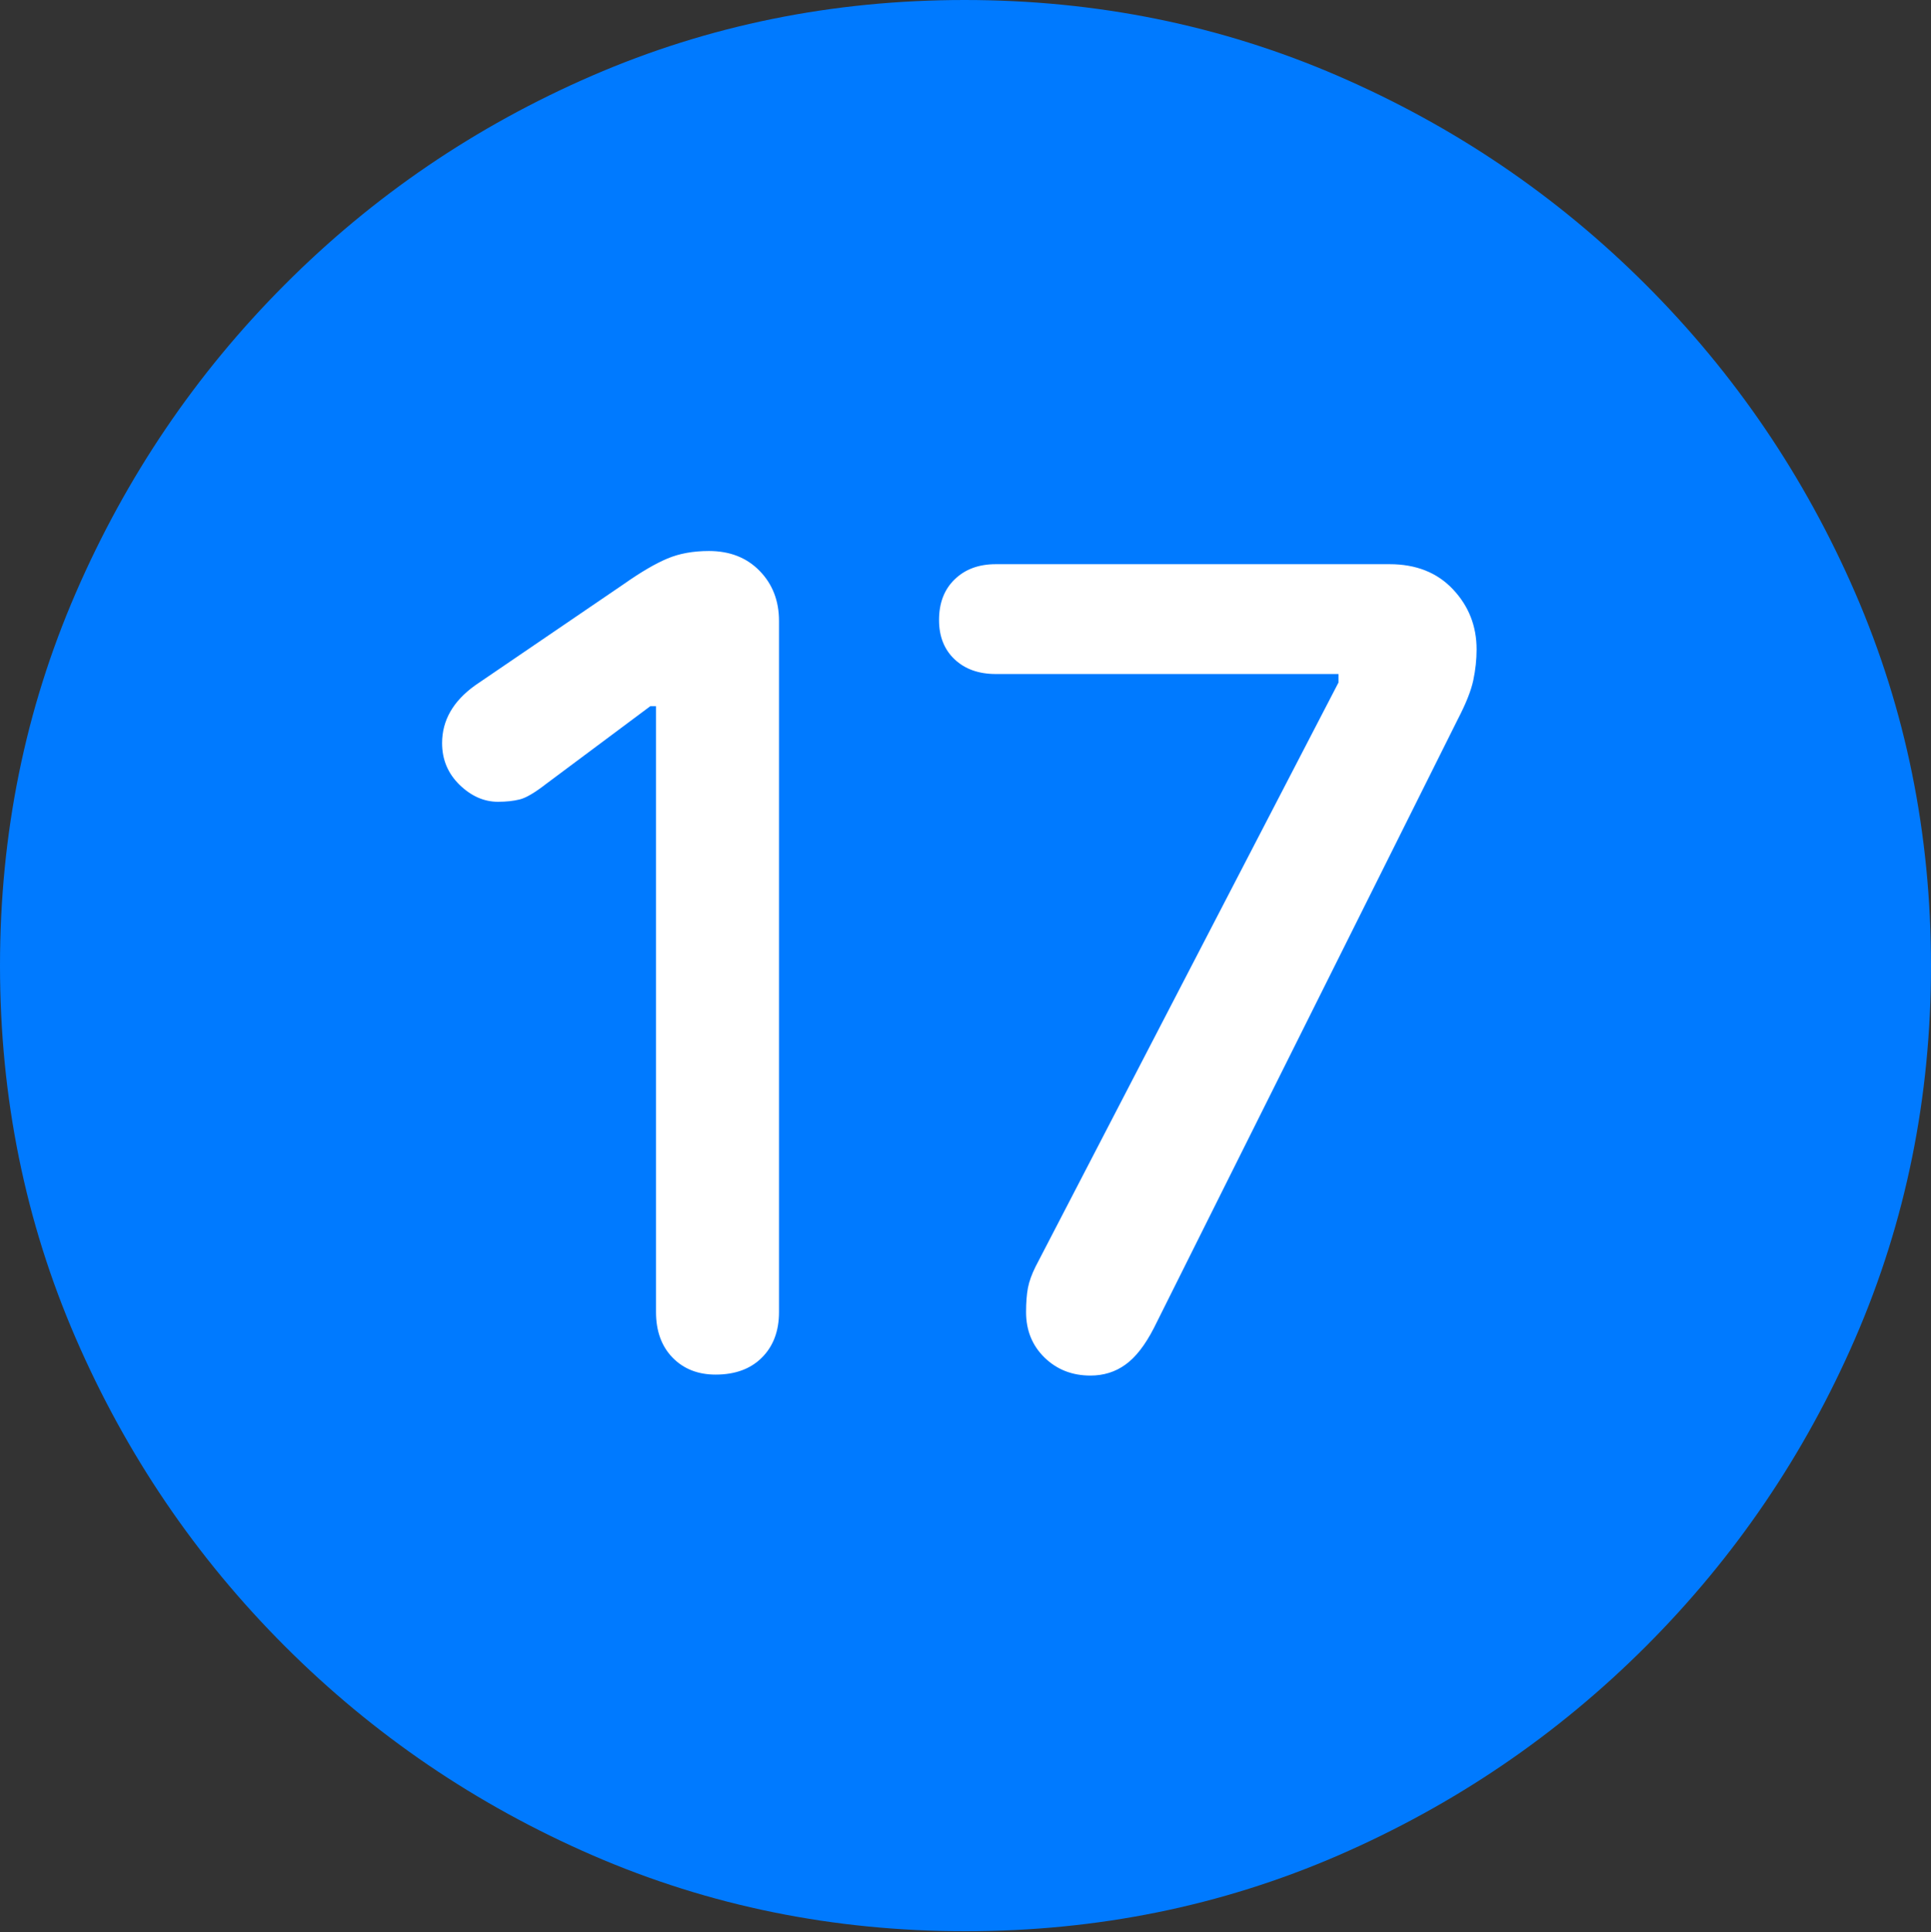 <?xml version="1.0" encoding="UTF-8"?>
<!--Generator: Apple Native CoreSVG 175.5-->
<!DOCTYPE svg
PUBLIC "-//W3C//DTD SVG 1.1//EN"
       "http://www.w3.org/Graphics/SVG/1.1/DTD/svg11.dtd">
<svg version="1.1" xmlns="http://www.w3.org/2000/svg" xmlns:xlink="http://www.w3.org/1999/xlink" width="19.922" height="19.932">
 <rect width="100%" height="100%" fill="#333333" stroke="none"/>
 <g>
  <rect height="19.932" opacity="0" width="19.922" x="0" y="0"/>
  <path d="M9.961 19.922Q12.002 19.922 13.804 19.141Q15.605 18.359 16.982 16.982Q18.359 15.605 19.141 13.804Q19.922 12.002 19.922 9.961Q19.922 7.92 19.141 6.118Q18.359 4.316 16.982 2.939Q15.605 1.562 13.799 0.781Q11.992 0 9.951 0Q7.91 0 6.108 0.781Q4.307 1.562 2.935 2.939Q1.562 4.316 0.781 6.118Q0 7.92 0 9.961Q0 12.002 0.781 13.804Q1.562 15.605 2.939 16.982Q4.316 18.359 6.118 19.141Q7.92 19.922 9.961 19.922Z" fill="#007aff"/>
  <path d="M7.383 14.18Q7.109 14.18 6.938 14.004Q6.768 13.828 6.768 13.535L6.768 7.285L6.709 7.285L5.635 8.086Q5.459 8.223 5.361 8.247Q5.264 8.271 5.137 8.271Q4.922 8.271 4.741 8.096Q4.561 7.92 4.561 7.666Q4.561 7.314 4.902 7.07L6.436 6.025Q6.699 5.84 6.885 5.762Q7.07 5.684 7.314 5.684Q7.637 5.684 7.837 5.889Q8.037 6.094 8.037 6.406L8.037 13.535Q8.037 13.828 7.861 14.004Q7.686 14.18 7.383 14.18ZM11.25 14.19Q10.967 14.19 10.776 14.004Q10.586 13.818 10.586 13.535Q10.586 13.389 10.605 13.286Q10.625 13.184 10.684 13.066L13.809 7.041L13.809 6.953L10.273 6.953Q10.01 6.953 9.849 6.802Q9.688 6.65 9.688 6.396Q9.688 6.133 9.849 5.977Q10.01 5.82 10.273 5.82L14.336 5.82Q14.746 5.82 14.99 6.079Q15.234 6.338 15.234 6.699Q15.234 6.855 15.2 7.017Q15.166 7.178 15.039 7.422L11.904 13.701Q11.768 13.965 11.611 14.077Q11.455 14.19 11.25 14.19Z" fill="#ffffff"/>
 </g>
</svg>
